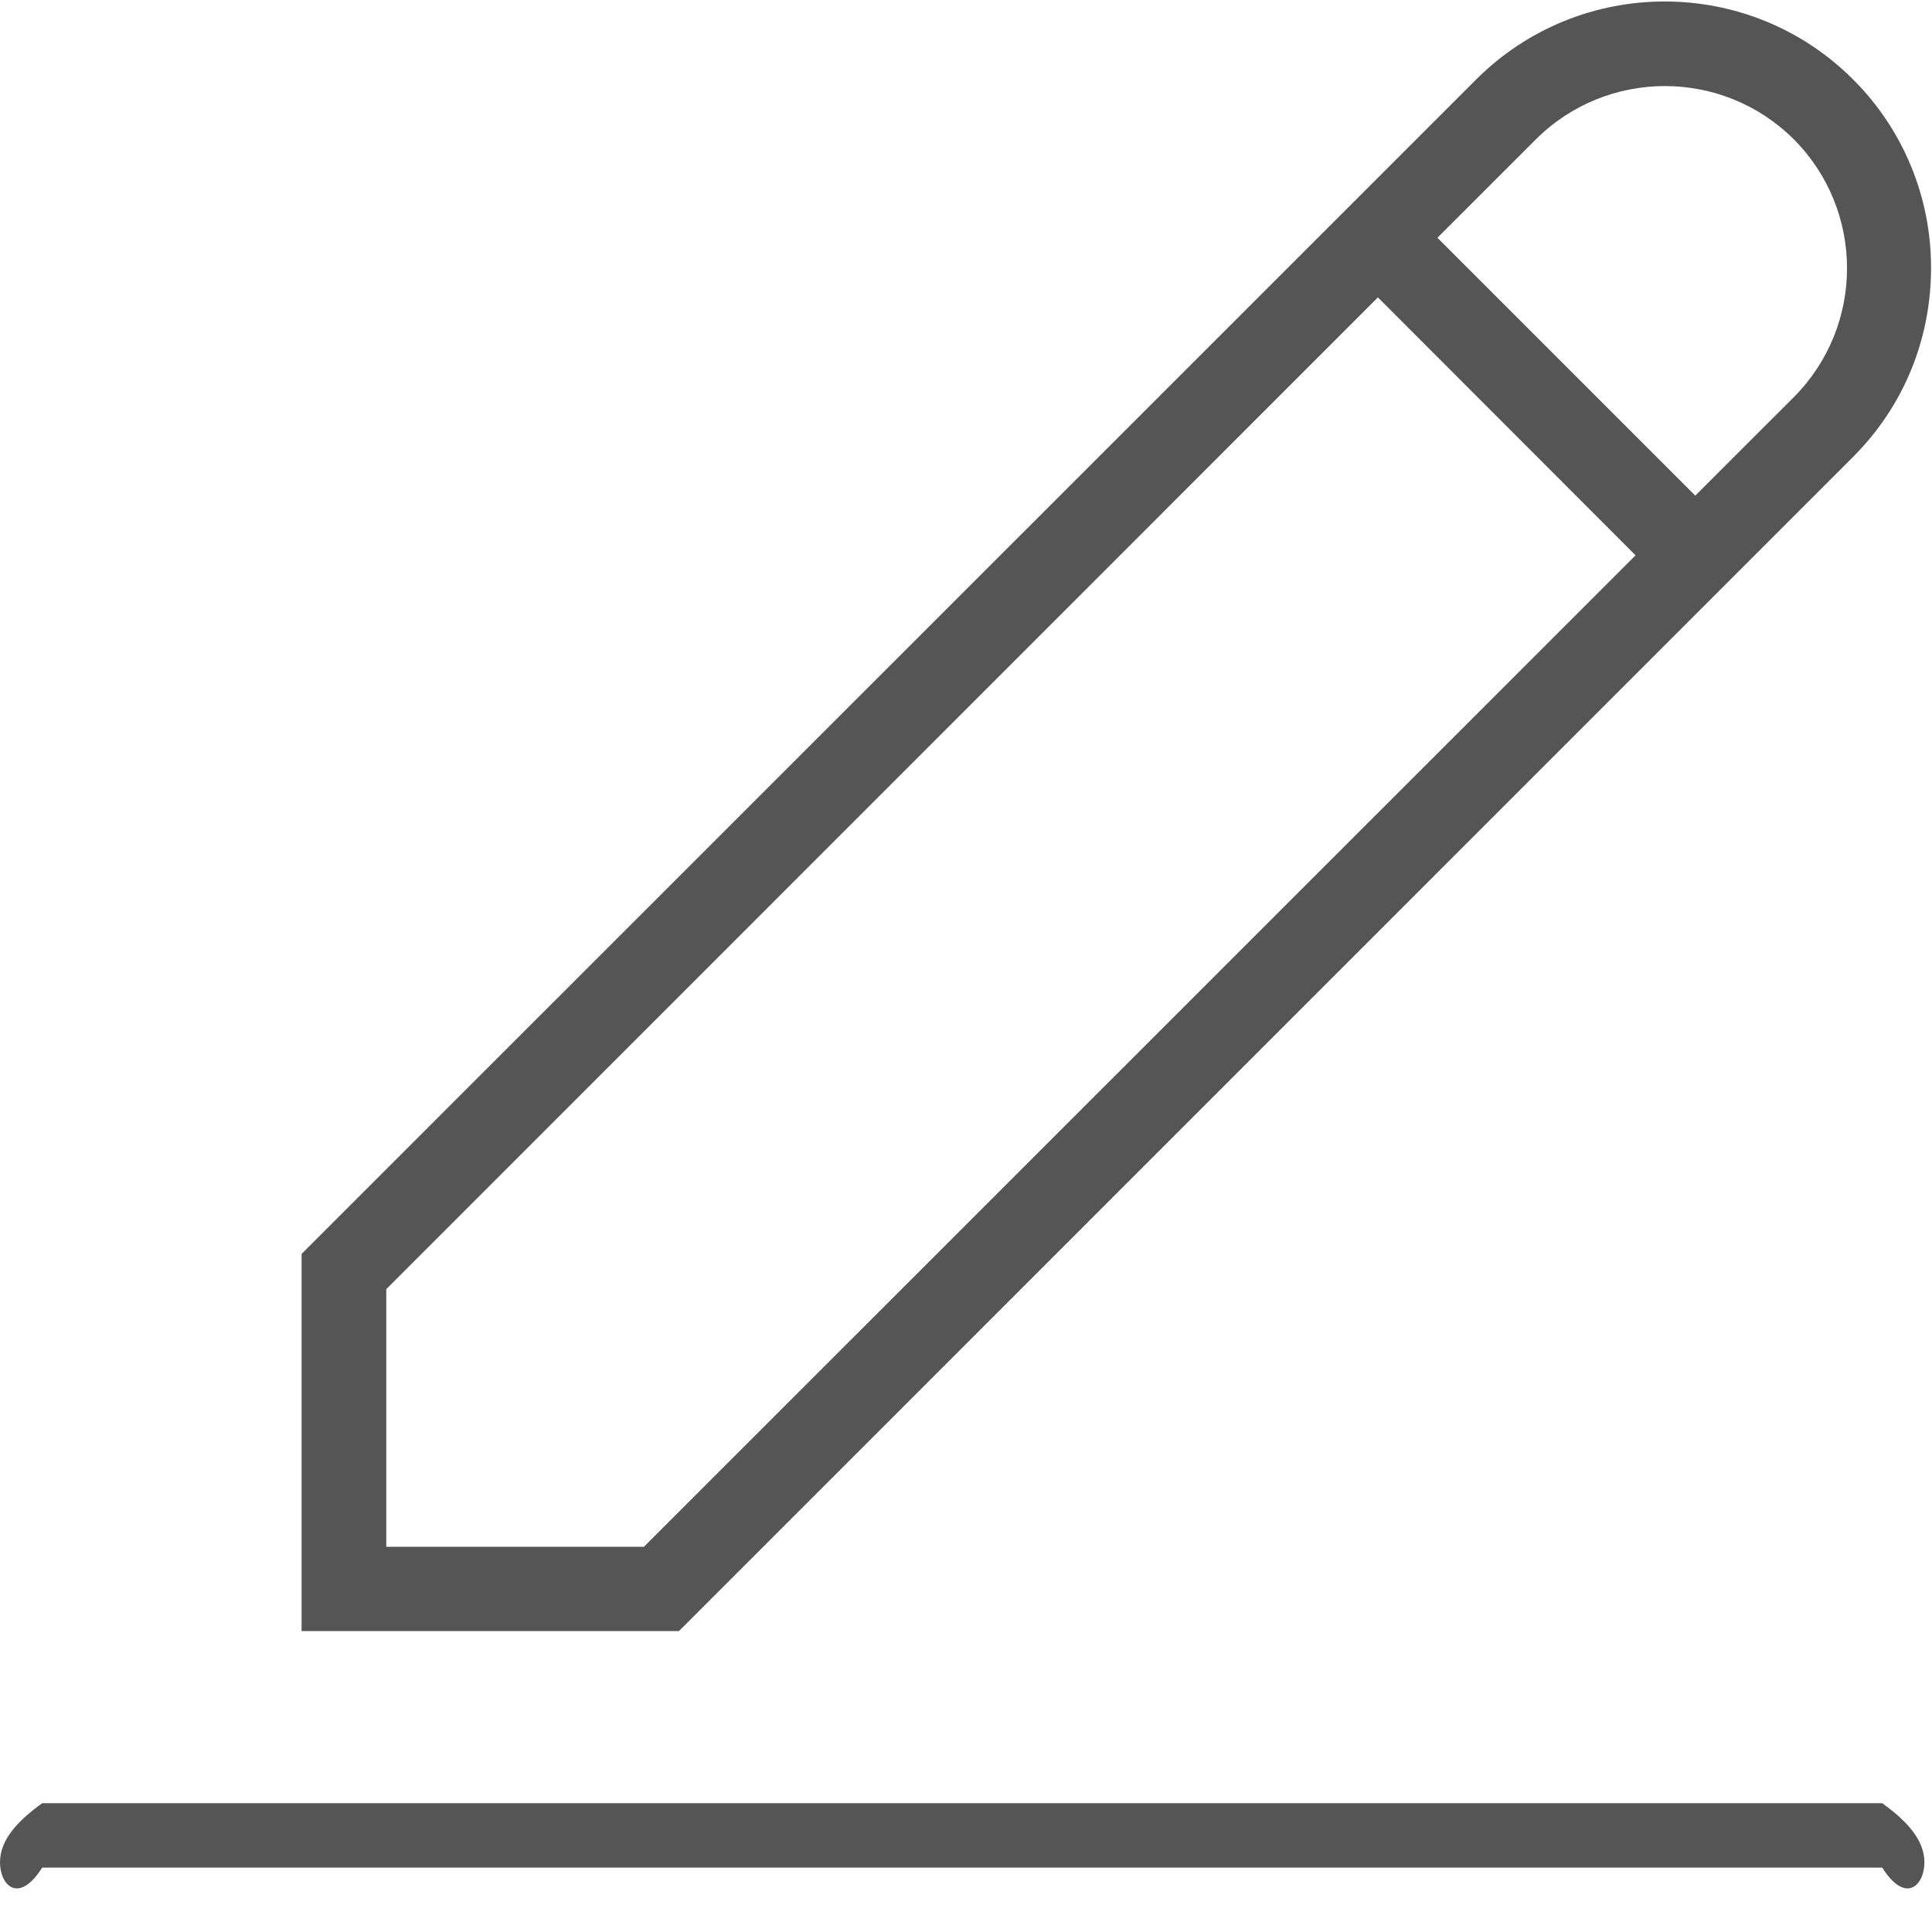﻿<?xml version="1.0" encoding="utf-8"?>
<svg version="1.1" xmlns:xlink="http://www.w3.org/1999/xlink" width="30px" height="30px" xmlns="http://www.w3.org/2000/svg">
  <g transform="matrix(1 0 0 1 -125 -190 )">
    <path d="M 25.397 8.623  L 21.396 4.618  L 5.998 20.018  L 5.998 24.018  L 5.995 24.018  L 9.999 24.018  L 25.397 8.623  Z M 23.85 2.163  L 22.32 3.692  L 26.324 7.696  L 27.854 6.167  C 28.956 5.06  28.956 3.27  27.854 2.163  C 26.747 1.061  24.957 1.061  23.85 2.163  Z M 28.776 7.093  L 10.543 25.327  L 4.683 25.327  L 4.683 19.471  L 22.921 1.235  C 24.537 -0.381  27.162 -0.381  28.776 1.235  C 29.553 2.01  29.989 3.065  29.985 4.163  C 29.985 5.273  29.555 6.314  28.776 7.093  Z M 29.882 28.918  C 29.882 29.28  29.589 29.573  29.227 29  L 0.655 29  C 0.293 29.573  0 29.28  0 28.918  C 0 28.556  0.293 28.262  0.655 28  L 29.227 28  C 29.589 28.262  29.882 28.556  29.882 28.918  Z " fill-rule="nonzero" fill="#555555" stroke="none" transform="matrix(1 0 0 1 125 190 )" />
  </g>
</svg>